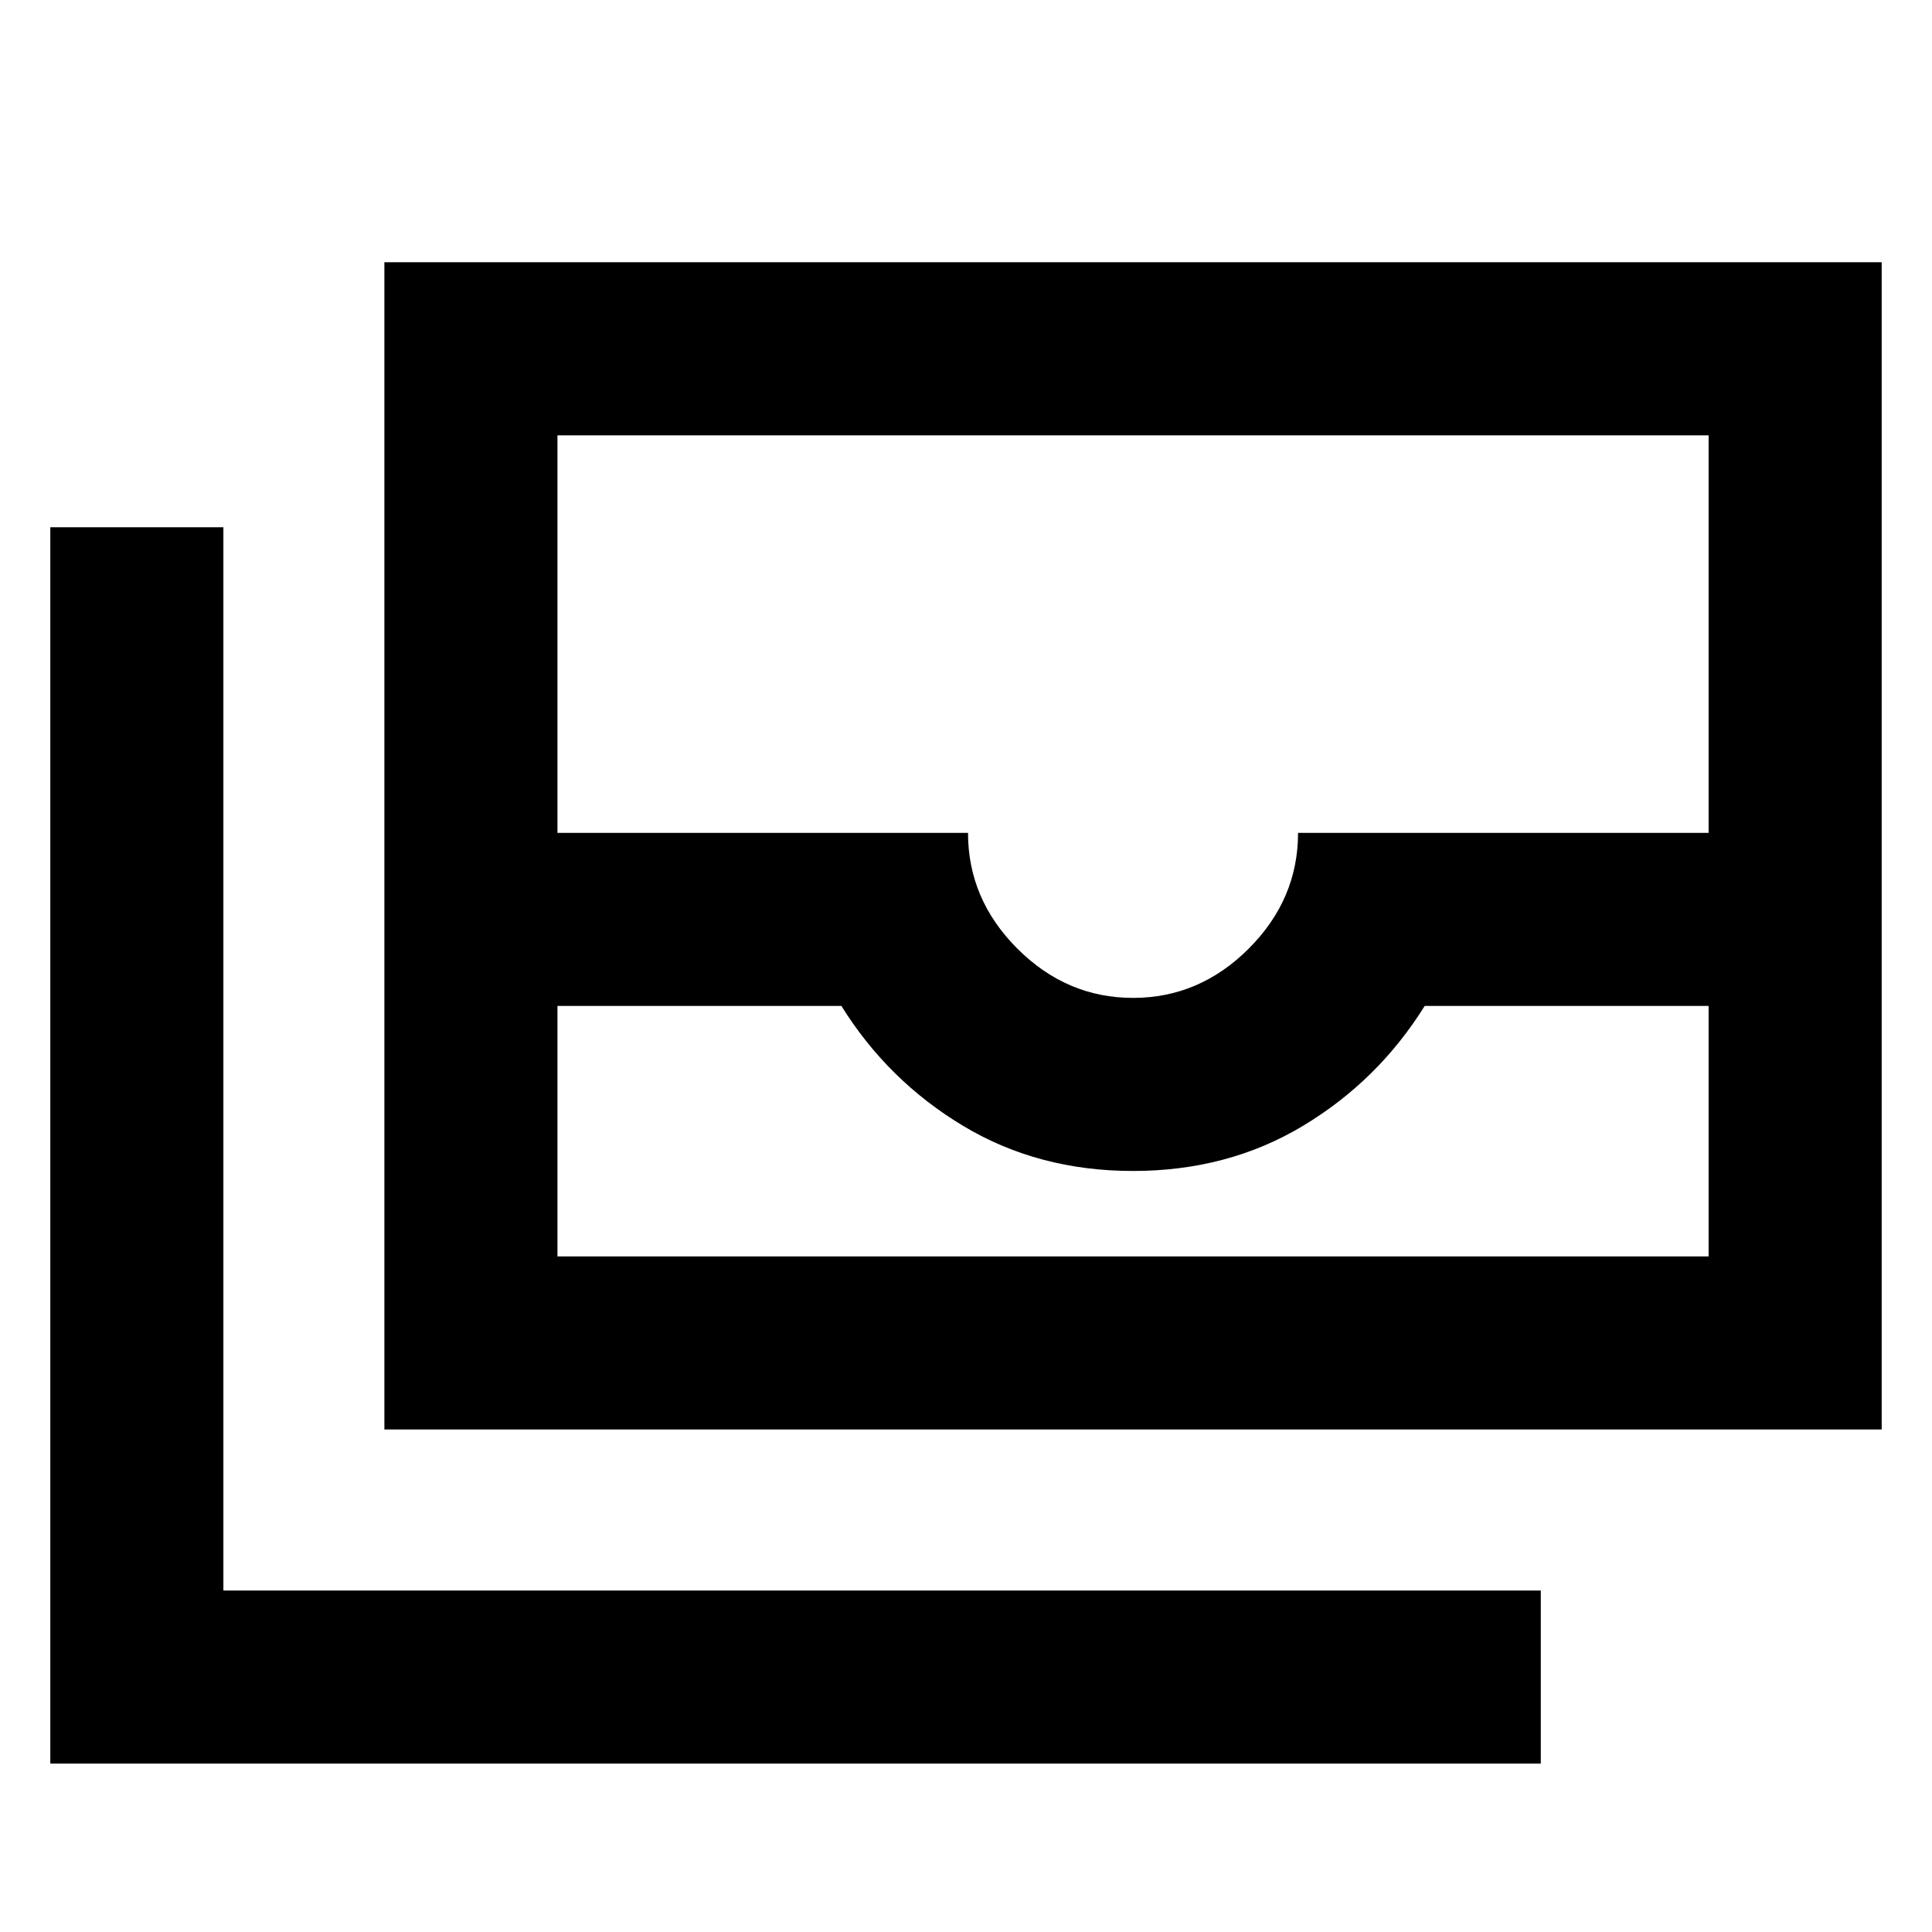 <svg xmlns="http://www.w3.org/2000/svg" height="24" viewBox="0 -960 960 960" width="24"><path d="M191-249.69v-580h744v580H191Zm86-210.46v124.46h572v-124.46H707.92q-23.15 37.15-60.46 59.57-37.31 22.43-84.46 22.43-47.15 0-84.46-22.43-37.31-22.42-60.46-59.57H277Zm286-4q33 0 57.5-24.5t24.5-57.5h204v-197.54H277v197.54h204q0 33 24.5 57.5t57.5 24.5ZM765.61-83.69H25V-698h86v528.31h654.61v86ZM277-335.69h572-572Z"/></svg>